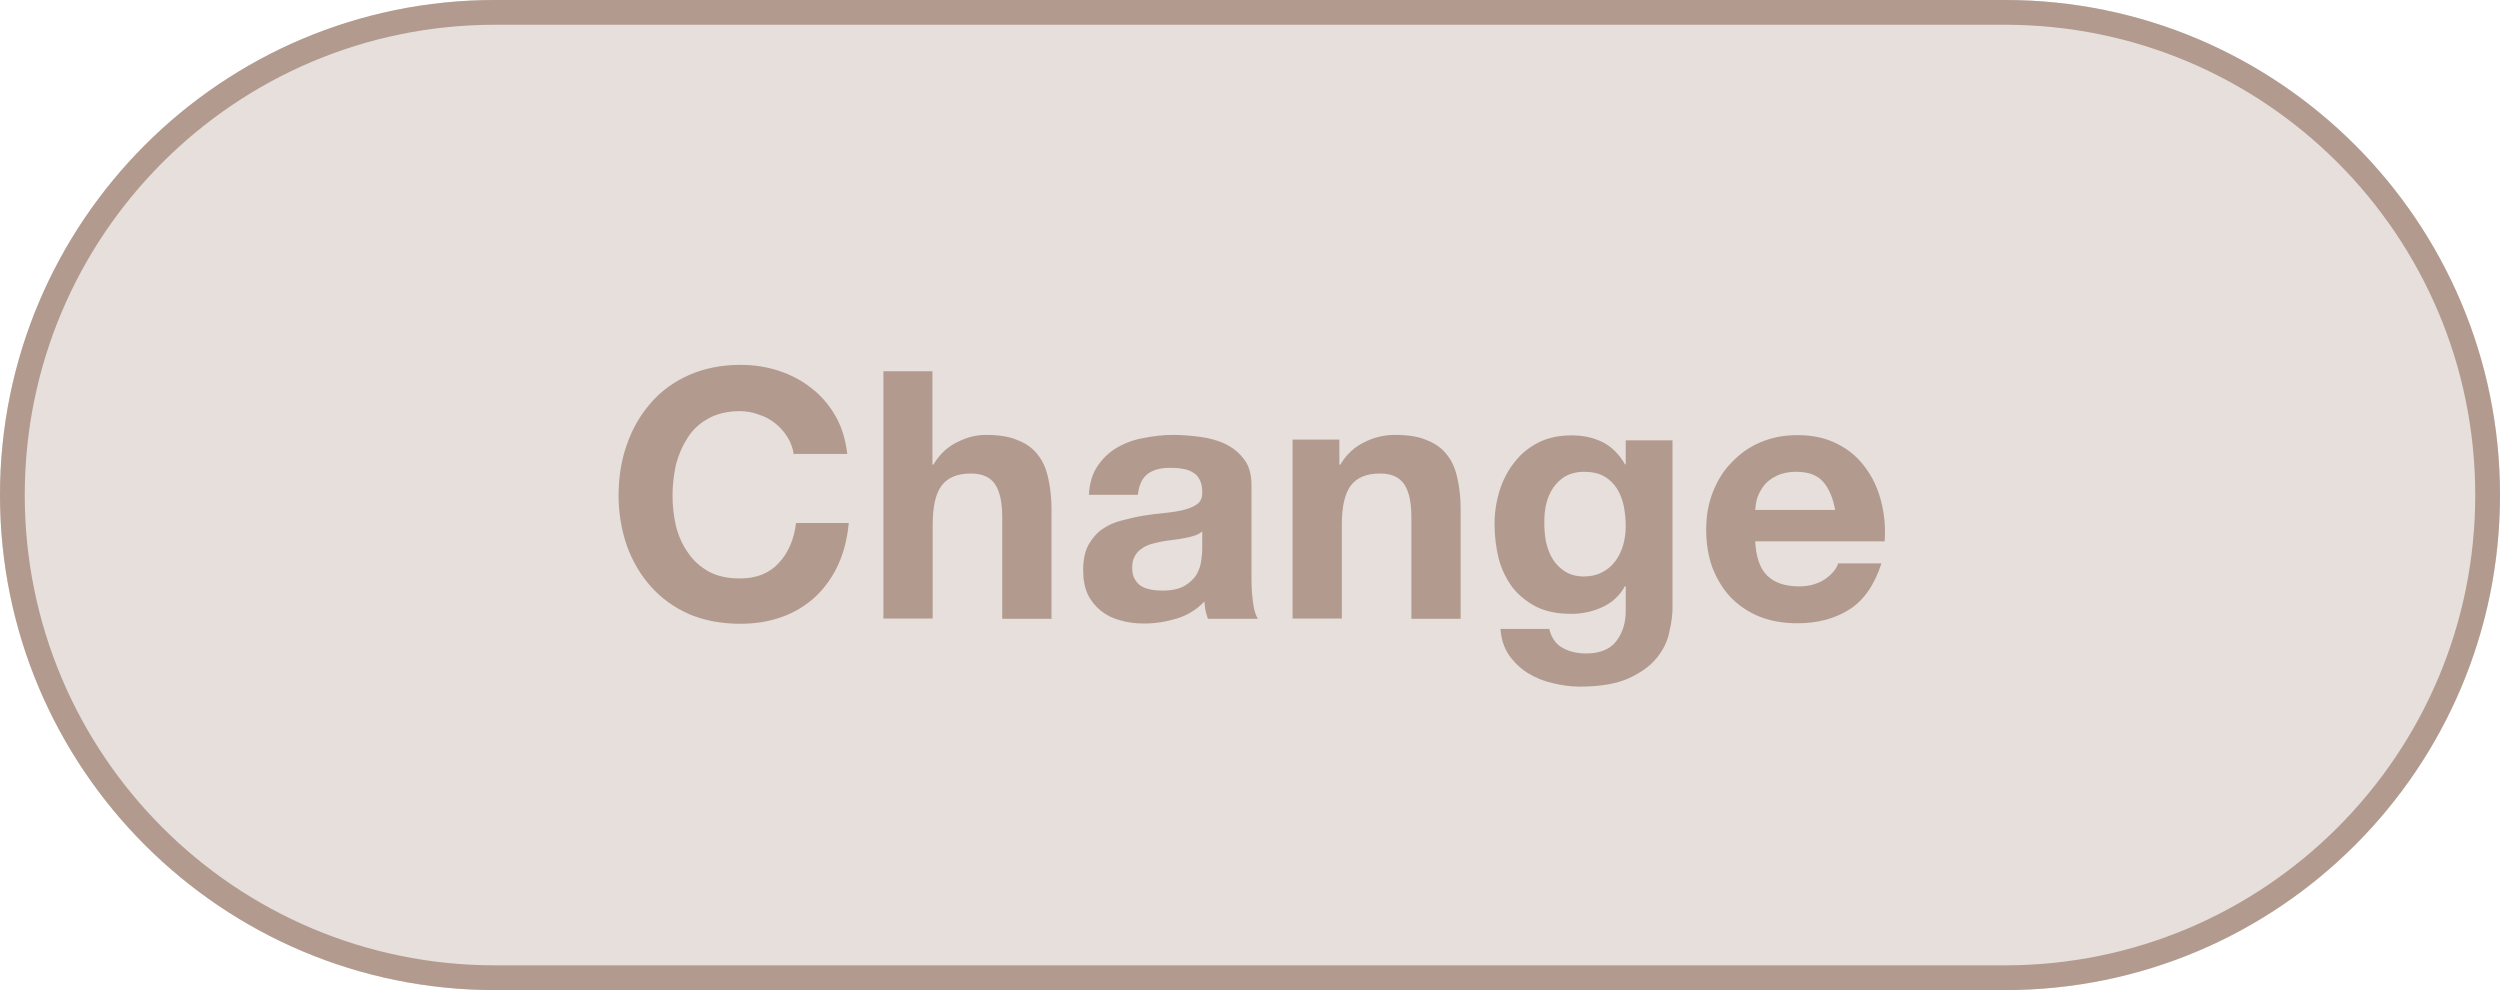 <?xml version="1.0" encoding="UTF-8"?><svg id="uuid-ef8e2593-f2a3-48b3-afbe-6dce2374e8ab" xmlns="http://www.w3.org/2000/svg" xmlns:xlink="http://www.w3.org/1999/xlink" viewBox="0 0 101 40"><defs><style>.uuid-e06870b1-d1ac-41fb-8000-1af3d5a53a97{clip-path:url(#uuid-72a4fde2-85ef-4768-bef1-2818ec8c0341);}.uuid-7bb66252-f380-4834-9396-2a92b96a9cfd,.uuid-039336db-0030-4dca-9bb8-e01d61814428{fill:none;}.uuid-7bb66252-f380-4834-9396-2a92b96a9cfd,.uuid-17dcb9d5-aeec-478a-95a7-92c3cef652a0,.uuid-f94c07fe-3c6f-4935-ad0f-dd527f0df853{stroke-width:0px;}.uuid-039336db-0030-4dca-9bb8-e01d61814428{stroke:#b29a8e;}.uuid-17dcb9d5-aeec-478a-95a7-92c3cef652a0{fill:rgba(171,145,132,.29);}.uuid-f94c07fe-3c6f-4935-ad0f-dd527f0df853{fill:#b29a8e;}</style><clipPath id="uuid-72a4fde2-85ef-4768-bef1-2818ec8c0341"><path class="uuid-7bb66252-f380-4834-9396-2a92b96a9cfd" d="M20,0h61c11.05,0,20,8.95,20,20h0c0,11.05-8.95,20-20,20H20C8.95,40,0,31.05,0,20h0C0,8.95,8.95,0,20,0Z"/></clipPath></defs><g id="uuid-e04b29a0-bfde-42b3-bb60-c23c2bb48add"><g class="uuid-e06870b1-d1ac-41fb-8000-1af3d5a53a97"><rect class="uuid-17dcb9d5-aeec-478a-95a7-92c3cef652a0" width="101" height="40"/><path class="uuid-f94c07fe-3c6f-4935-ad0f-dd527f0df853" d="M32.07,18.36c-.04-.25-.12-.48-.25-.69-.13-.21-.29-.4-.49-.56-.2-.16-.42-.28-.67-.36-.24-.09-.5-.14-.77-.14-.49,0-.91.1-1.26.29-.35.19-.63.44-.84.77-.21.32-.37.68-.48,1.09-.09.41-.14.84-.14,1.27s.05.83.14,1.23c.1.39.26.75.48,1.06.21.32.49.57.84.77.35.19.77.28,1.26.28.67,0,1.19-.21,1.57-.62.38-.41.62-.95.7-1.62h2.13c-.06.63-.2,1.19-.43,1.69-.23.5-.54.93-.92,1.29-.38.35-.83.63-1.34.81-.51.19-1.08.28-1.69.28-.77,0-1.46-.13-2.07-.39-.61-.27-1.12-.64-1.54-1.11s-.74-1.01-.97-1.64c-.22-.63-.34-1.32-.34-2.04s.11-1.44.34-2.07c.22-.64.55-1.2.97-1.68s.93-.85,1.54-1.12c.62-.27,1.31-.41,2.07-.41.55,0,1.07.08,1.55.24.49.16.93.39,1.32.7.39.3.71.67.97,1.12s.41.96.48,1.54h-2.13ZM35.68,15h1.99v3.77h.04c.25-.42.57-.72.97-.91.39-.2.77-.29,1.15-.29.53,0,.97.07,1.3.22.35.14.62.34.81.6.2.25.33.56.41.94.08.36.13.77.13,1.22v4.45h-1.99v-4.09c0-.6-.09-1.04-.28-1.33-.19-.3-.52-.45-.99-.45-.54,0-.93.16-1.18.49-.24.32-.36.84-.36,1.58v3.79h-1.99v-10ZM43.99,19.99c.03-.47.14-.85.35-1.16.21-.31.47-.56.78-.74.32-.19.67-.32,1.06-.39.4-.08.8-.13,1.2-.13.36,0,.73.03,1.11.08.37.05.71.14,1.02.29.31.15.56.36.76.63.2.26.29.61.29,1.05v3.77c0,.33.02.64.06.94.04.3.1.52.2.67h-2.02c-.04-.11-.07-.22-.1-.34-.02-.12-.03-.24-.04-.36-.32.33-.69.56-1.12.69-.43.13-.87.2-1.32.2-.35,0-.67-.04-.97-.13-.3-.08-.56-.21-.78-.39-.22-.18-.4-.4-.53-.67-.12-.27-.18-.59-.18-.97,0-.41.07-.75.21-1.01.15-.27.34-.49.56-.64.23-.16.49-.28.78-.35.3-.08.6-.15.9-.2.3-.05.59-.08.88-.11.29-.03.55-.07.77-.13.22-.06.4-.14.53-.24.13-.11.19-.27.18-.48,0-.21-.04-.38-.11-.5-.07-.13-.16-.23-.28-.29-.11-.07-.25-.12-.41-.14-.15-.03-.31-.04-.49-.04-.39,0-.7.08-.92.25-.22.17-.35.45-.39.84h-1.99ZM48.58,21.46c-.08.07-.19.14-.32.18-.12.04-.26.07-.41.1-.14.03-.29.05-.45.07-.16.02-.32.04-.48.07-.15.03-.3.07-.45.11-.14.05-.27.11-.38.2-.1.07-.19.17-.25.29-.07.12-.1.28-.1.46s.03.33.1.45c.07.12.15.22.27.29.11.07.24.11.39.14.15.03.3.04.46.04.39,0,.7-.07.91-.2.21-.13.37-.28.48-.46.1-.19.16-.37.18-.56.03-.19.04-.34.04-.45v-.74ZM52.22,17.76h1.89v1.01h.04c.25-.42.58-.72.98-.91.4-.2.81-.29,1.23-.29.53,0,.97.07,1.3.22.35.14.62.34.81.6.2.25.33.56.41.94.08.36.13.77.13,1.22v4.45h-1.99v-4.09c0-.6-.09-1.04-.28-1.33-.19-.3-.52-.45-.99-.45-.54,0-.93.16-1.18.49-.24.32-.36.84-.36,1.58v3.79h-1.99v-7.24ZM63.99,23.29c.28,0,.53-.06.74-.17.21-.11.39-.26.53-.45.14-.19.24-.4.31-.63.07-.24.11-.49.11-.76,0-.3-.03-.58-.08-.84-.06-.27-.15-.51-.28-.71s-.3-.37-.52-.49c-.21-.12-.49-.18-.81-.18-.28,0-.52.06-.73.17-.2.11-.36.27-.5.46-.13.19-.23.41-.29.66-.06.24-.08.5-.08.77s.02.52.07.78c.06.25.14.48.27.69.13.21.3.37.5.5.21.13.46.2.77.2ZM67.57,24.54c0,.29-.04.62-.13.99-.07.37-.24.72-.5,1.04-.26.33-.64.6-1.13.83-.49.22-1.16.34-1.99.34-.35,0-.72-.05-1.09-.14-.36-.08-.7-.22-1.01-.41-.3-.19-.55-.43-.76-.73-.2-.29-.31-.64-.34-1.05h1.97c.09.37.28.63.55.77.27.15.58.22.94.22.56,0,.97-.17,1.22-.5.26-.34.39-.76.38-1.27v-.95h-.03c-.21.38-.52.67-.92.85-.39.18-.81.27-1.25.27-.54,0-1.01-.09-1.4-.28-.39-.2-.71-.46-.97-.78-.25-.34-.44-.72-.56-1.16-.11-.45-.17-.92-.17-1.41,0-.47.07-.91.2-1.34.14-.44.34-.82.6-1.15.26-.34.58-.6.97-.8.39-.2.84-.29,1.34-.29.48,0,.89.09,1.25.27.36.18.67.48.91.9h.03v-.97h1.89v6.78ZM74.14,20.6c-.09-.5-.26-.89-.5-1.15-.23-.26-.59-.39-1.08-.39-.32,0-.58.06-.8.17-.21.1-.37.23-.5.39-.12.16-.21.33-.27.5-.05.18-.07.34-.08.48h3.23ZM70.91,21.86c.03.64.19,1.11.49,1.4.3.29.73.43,1.29.43.4,0,.75-.1,1.04-.29.29-.21.47-.42.53-.64h1.75c-.28.87-.71,1.49-1.29,1.86-.58.37-1.28.56-2.1.56-.57,0-1.08-.09-1.54-.27-.46-.19-.84-.45-1.16-.78-.32-.34-.56-.74-.74-1.2-.17-.47-.25-.98-.25-1.54s.09-1.05.27-1.51.43-.87.76-1.2c.33-.35.71-.62,1.16-.81.46-.2.96-.29,1.51-.29.62,0,1.15.12,1.61.36.46.23.83.55,1.12.95.3.4.51.86.64,1.37s.18,1.05.14,1.61h-5.22Z"/></g><path class="uuid-039336db-0030-4dca-9bb8-e01d61814428" d="M20,.5h61c10.77,0,19.5,8.73,19.5,19.5h0c0,10.77-8.73,19.5-19.5,19.5H20C9.23,39.5.5,30.77.5,20h0C.5,9.23,9.23.5,20,.5Z"/></g></svg>